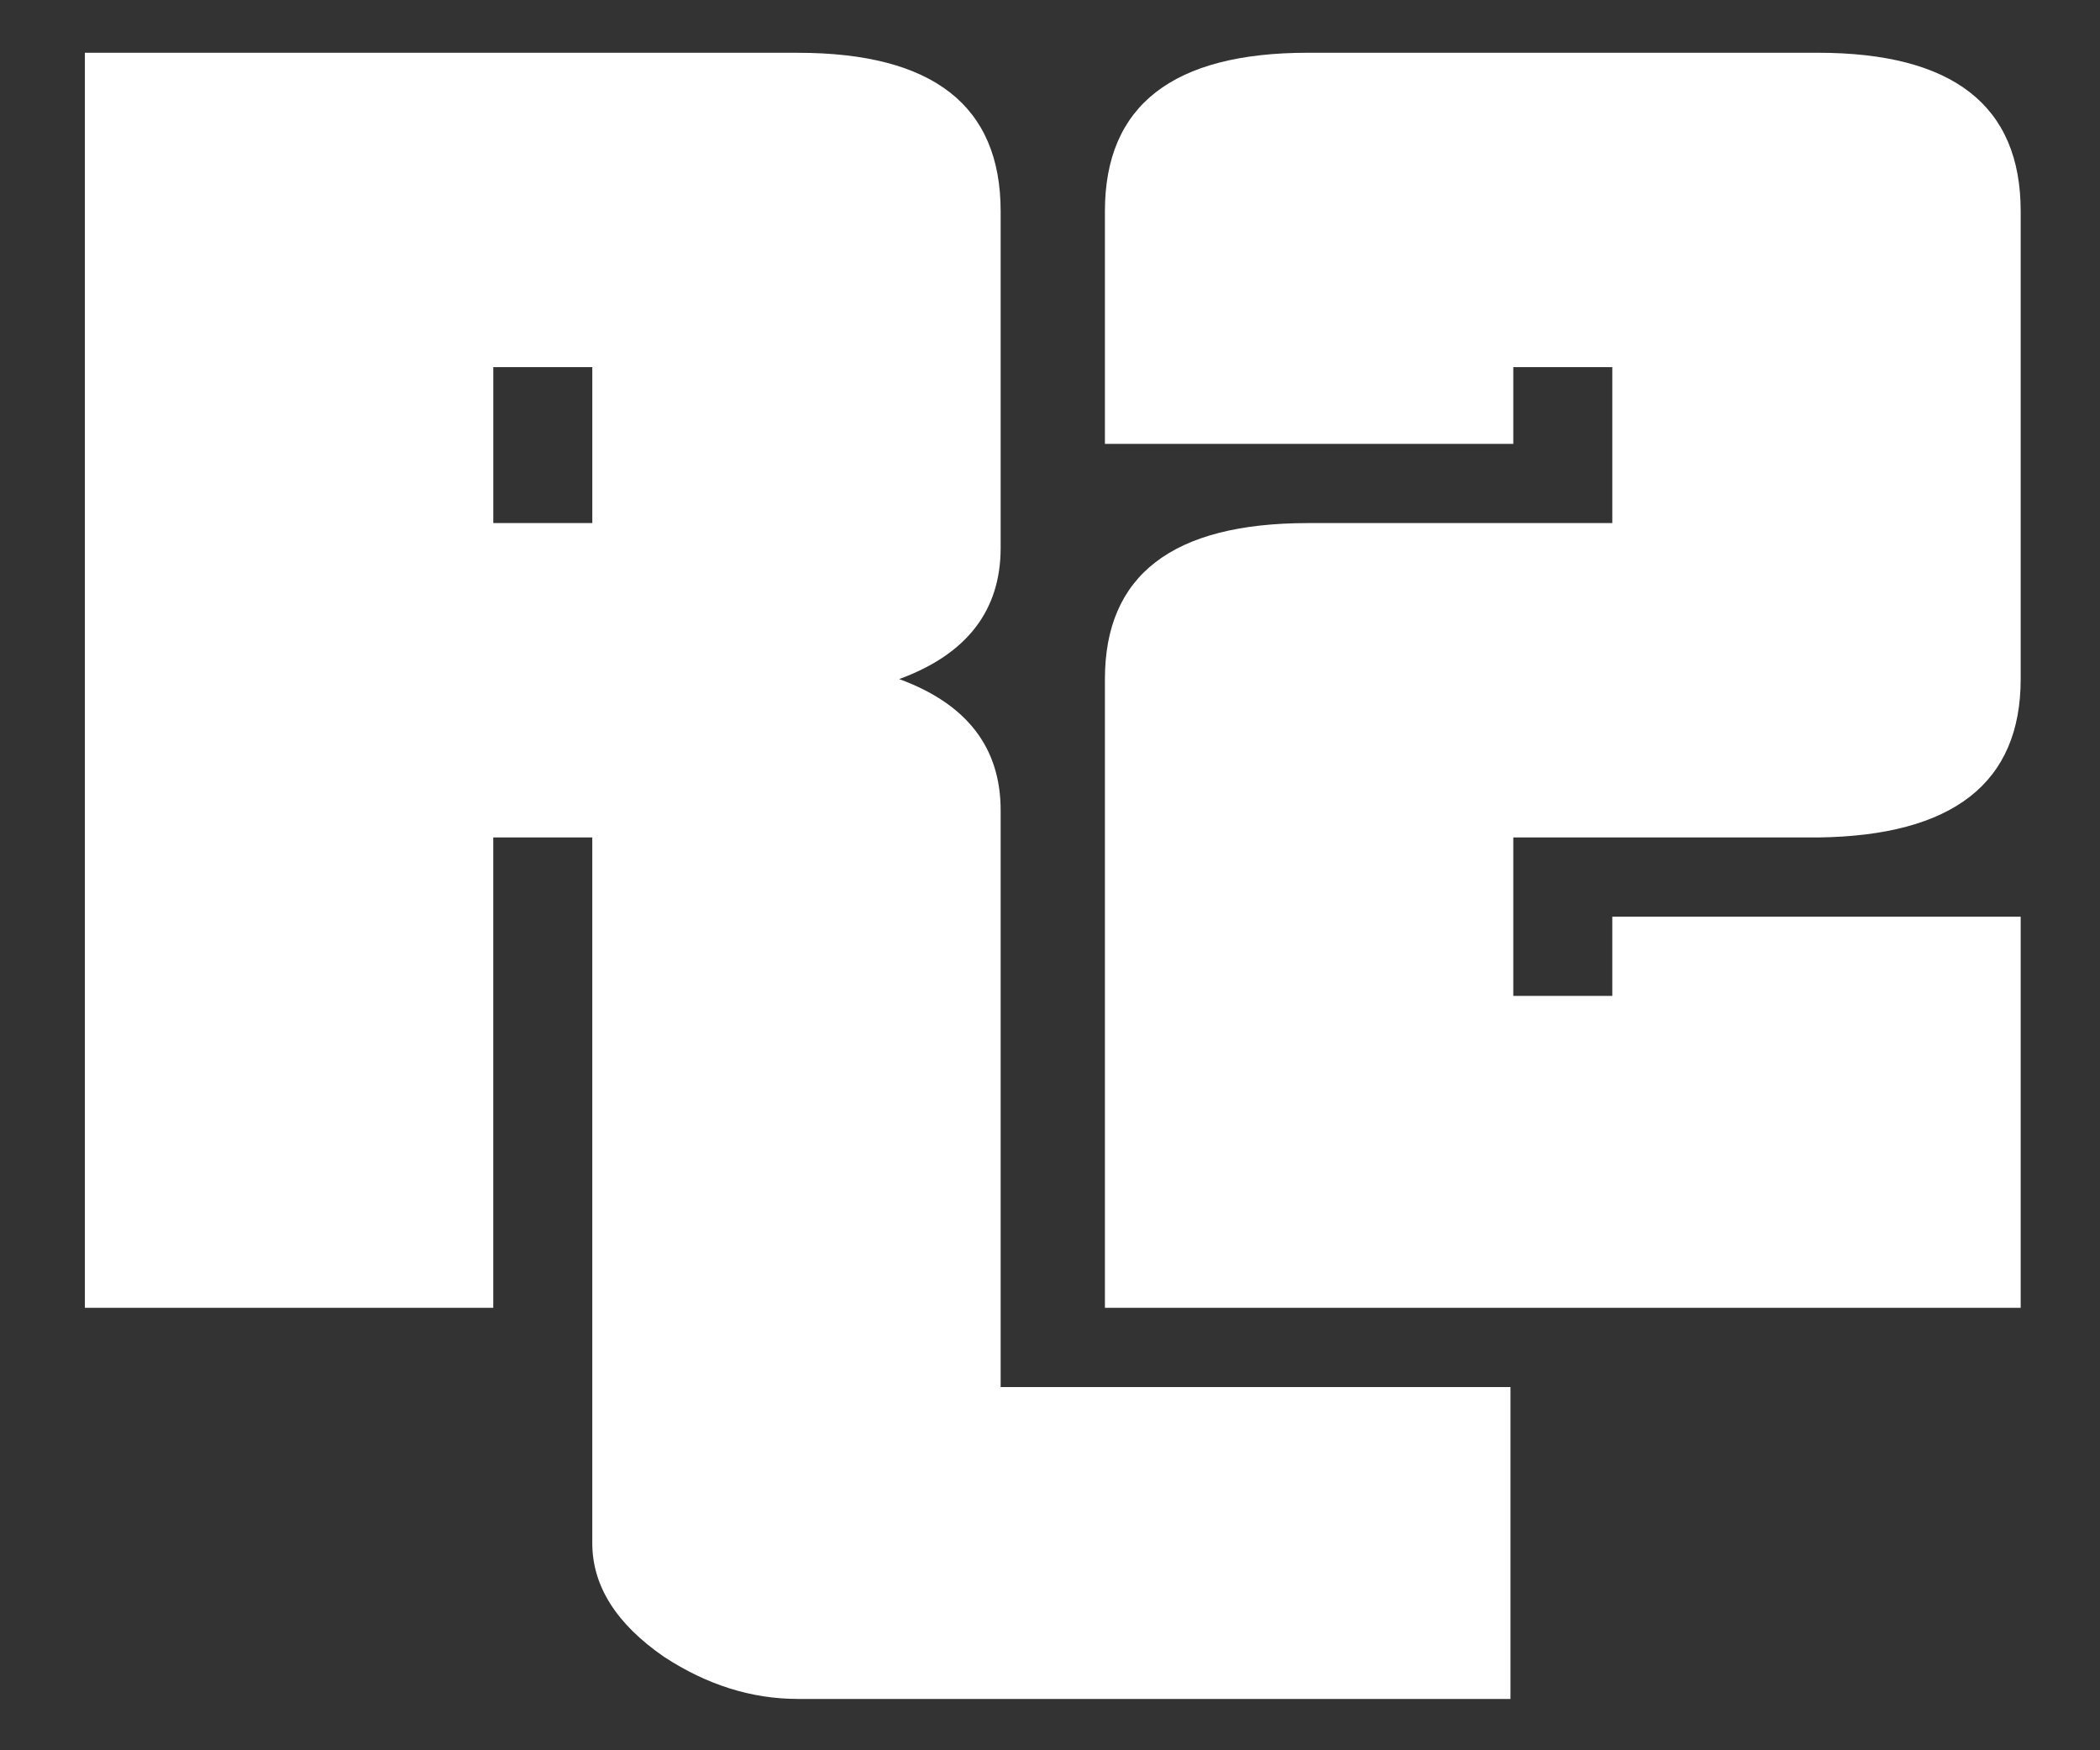 <?xml version="1.0" encoding="UTF-8" standalone="no"?>
<!-- Created with Inkscape (http://www.inkscape.org/) -->

<svg
   xmlns:dc="http://purl.org/dc/elements/1.1/"
   xmlns:cc="http://creativecommons.org/ns#"
   xmlns:rdf="http://www.w3.org/1999/02/22-rdf-syntax-ns#"
   xmlns:svg="http://www.w3.org/2000/svg"
   xmlns="http://www.w3.org/2000/svg"
   xmlns:sodipodi="http://sodipodi.sourceforge.net/DTD/sodipodi-0.dtd"
   xmlns:inkscape="http://www.inkscape.org/namespaces/inkscape"
   width="60"
   height="50"
   viewBox="0 0 60 50"
   id="svg2"
   version="1.1"
   inkscape:version="0.91 r13725"
   sodipodi:docname="logo-white.svg">
  <rect x="0" y="0" width="60" height="50" fill="#333333" stroke="none"/>
  <defs
     id="defs4" />
  <sodipodi:namedview
     id="base"
     pagecolor="#ffffff"
     bordercolor="#666666"
     borderopacity="1.0"
     inkscape:pageopacity="0.0"
     inkscape:pageshadow="2"
     inkscape:zoom="8"
     inkscape:cx="7.635121"
     inkscape:cy="20.109187"
     inkscape:document-units="px"
     inkscape:current-layer="layer1"
     showgrid="false"
     units="px"
     inkscape:window-width="1920"
     inkscape:window-height="1024"
     inkscape:window-x="0"
     inkscape:window-y="30"
     inkscape:window-maximized="1" />
  <g
     inkscape:label="Camada 1"
     inkscape:groupmode="layer"
     id="layer1"
     transform="translate(0,-1002.362)">
    <g
       style="font-style:normal;font-variant:normal;font-weight:normal;font-stretch:normal;font-size:70.715px;line-height:125%;font-family:Pricedown;-inkscape-font-specification:'Pricedown, Normal';text-align:start;letter-spacing:0px;word-spacing:0px;writing-mode:lr-tb;text-anchor:start;fill:#ffffff;fill-opacity:1;stroke:none;stroke-width:1px;stroke-linecap:butt;stroke-linejoin:miter;stroke-opacity:1"
       id="text4136">
      <path
         d="m 16.923,1012.85 -2.829,0 0,4.455 2.829,0 0,-4.455 z m 5.869,38.045 q -1.98,0 -3.819,-1.202 -2.051,-1.414 -2.051,-3.253 l 0,-20.154 -2.829,0 0,13.436 -11.668,0 0,-35.852 20.366,0 q 5.799,0 5.799,4.526 l 0,9.617 q 0,2.687 -2.899,3.748 2.899,1.061 2.899,3.748 l 0,16.477 14.567,0 0,8.91 -20.366,0 z"
         style="fill:#ffffff"
         id="path4136" />
      <path
         d="m 31.569,1039.722 0,-17.962 q 0,-4.455 5.799,-4.455 l 8.698,0 0,-4.455 -2.829,0 0,2.192 -11.668,0 0,-6.647 q 0,-4.526 5.799,-4.526 l 14.567,0 q 5.799,0 5.799,4.526 l 0,13.365 q 0,4.455 -5.799,4.526 l -8.698,0 0,4.526 2.829,0 0,-2.263 11.668,0 0,11.173 -26.165,0 z"
         style="fill:#ffffff"
         id="path4138" />
    </g>
  </g>
</svg>

